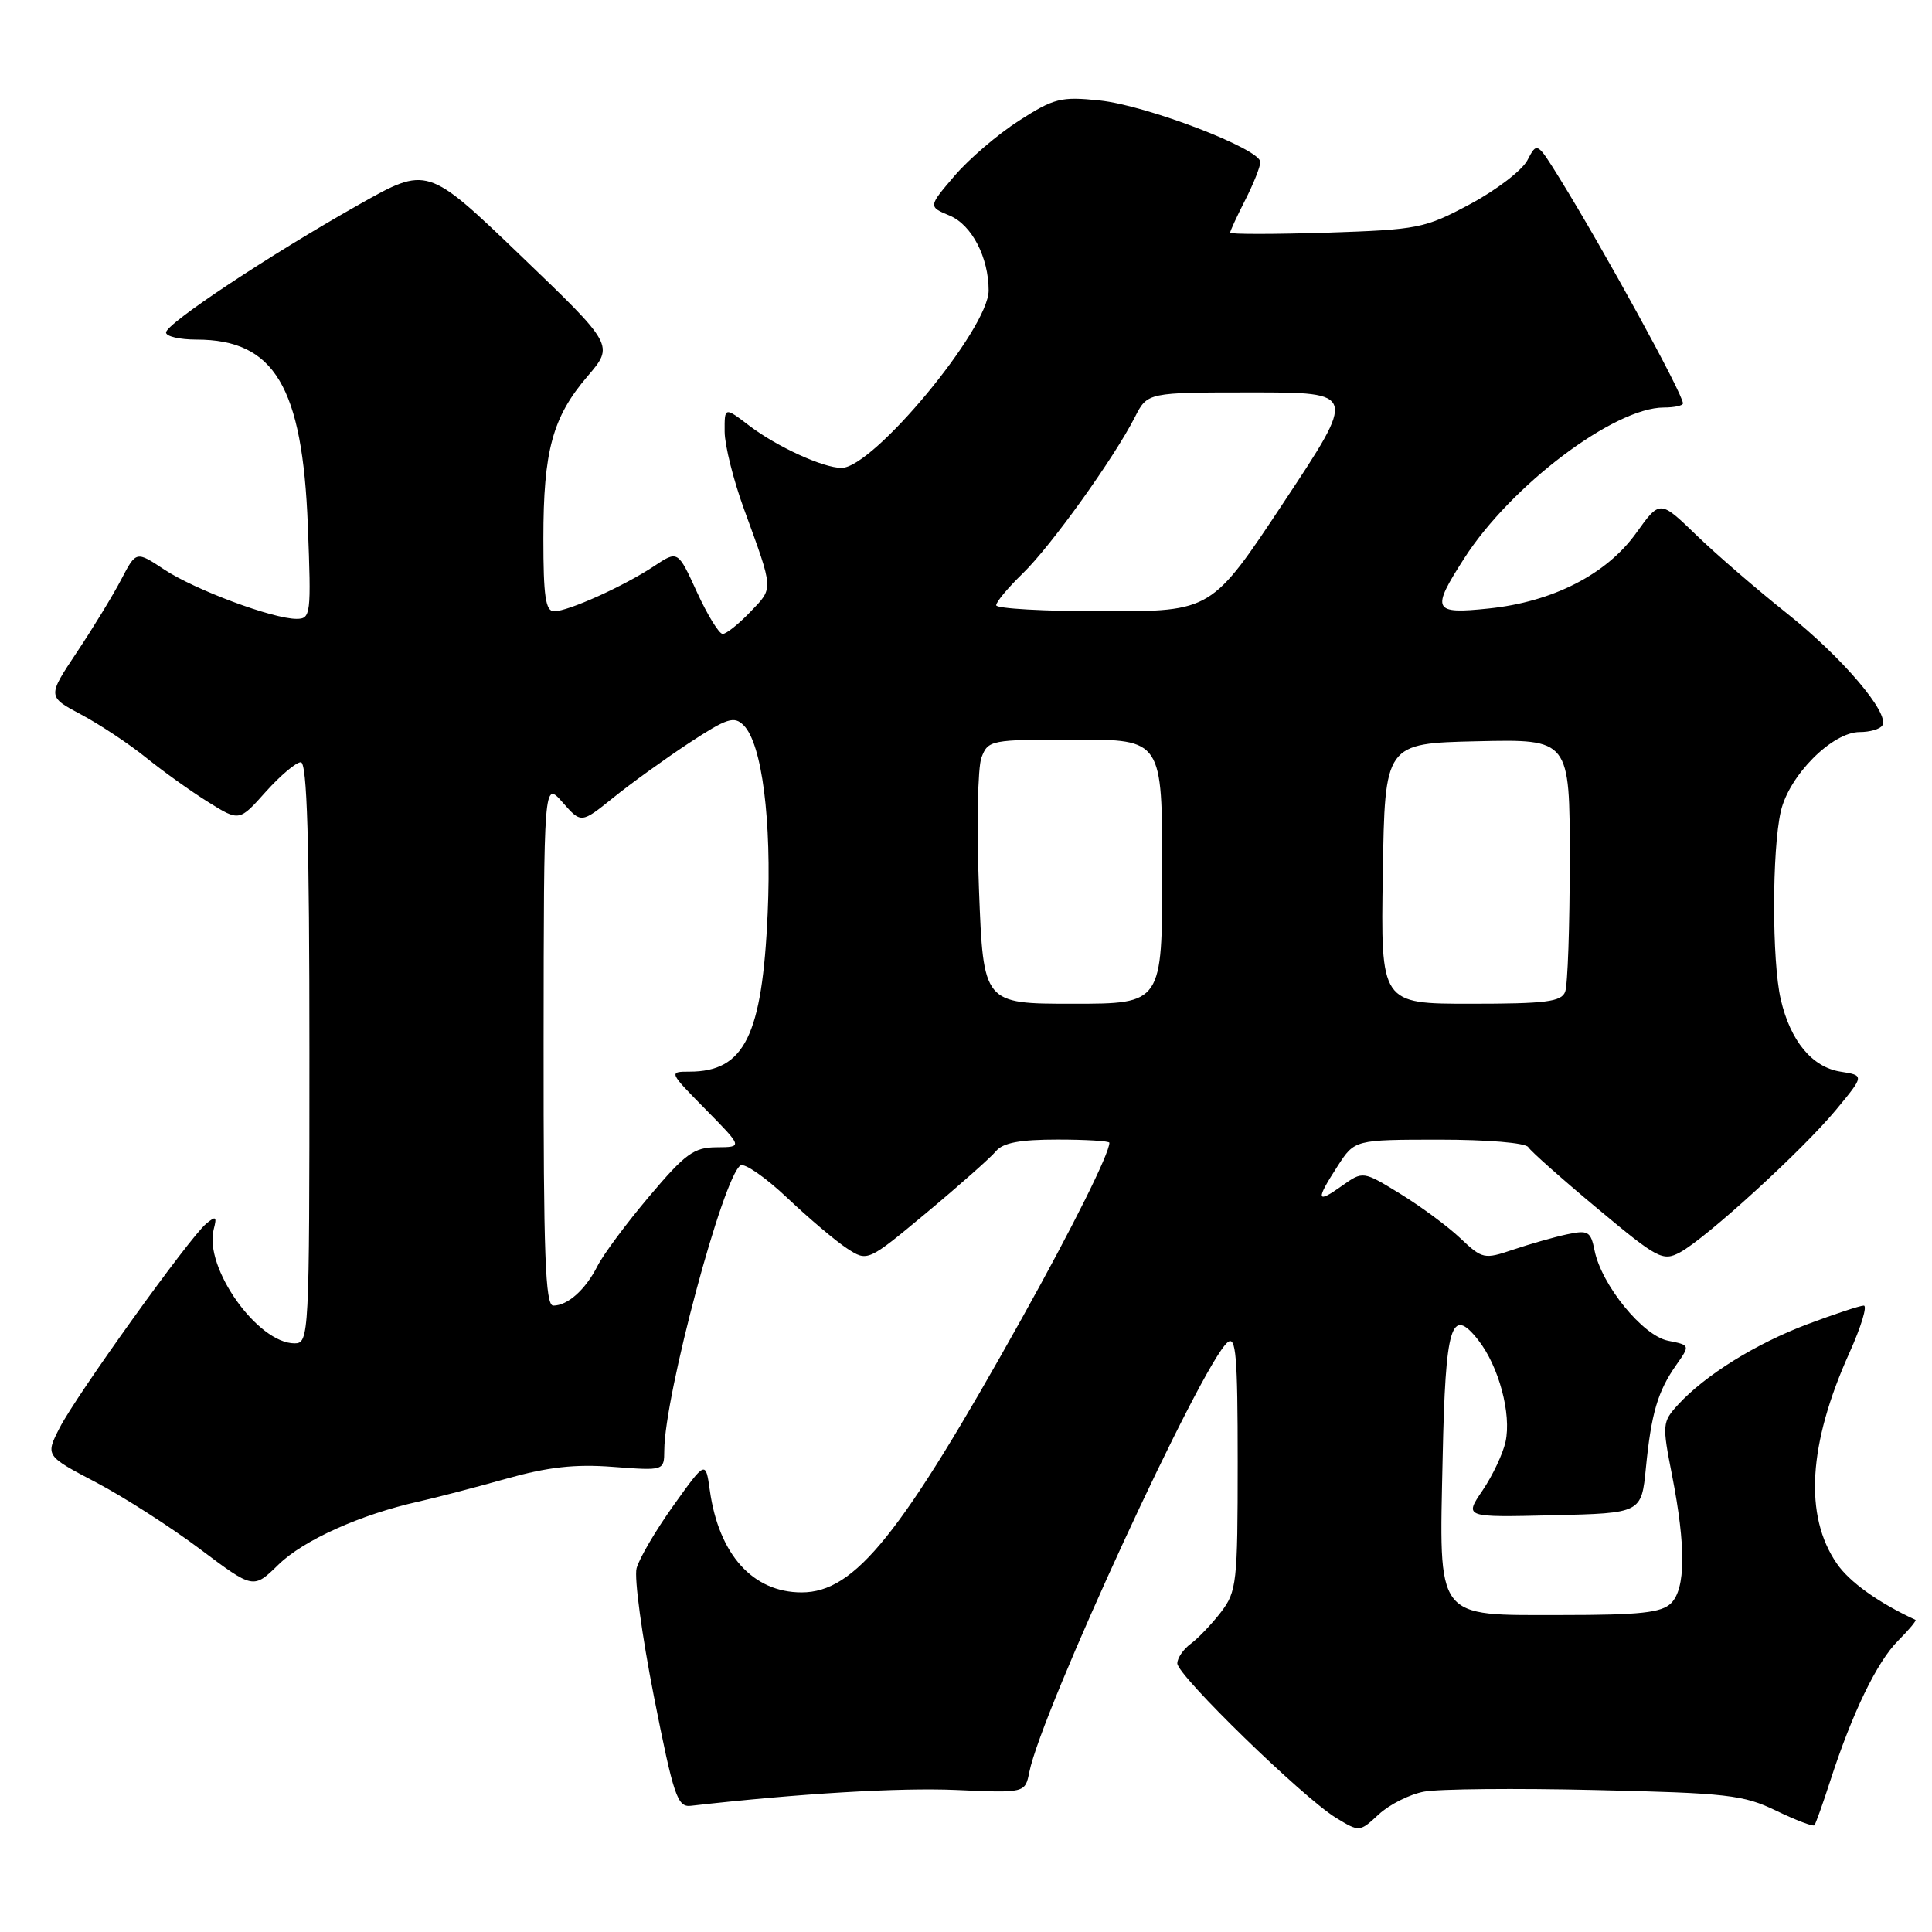 <?xml version="1.0" encoding="UTF-8" standalone="no"?>
<!DOCTYPE svg PUBLIC "-//W3C//DTD SVG 1.1//EN" "http://www.w3.org/Graphics/SVG/1.1/DTD/svg11.dtd" >
<svg xmlns="http://www.w3.org/2000/svg" xmlns:xlink="http://www.w3.org/1999/xlink" version="1.1" viewBox="0 0 256 256">
 <g >
 <path fill="currentColor"
d=" M 188.71 237.40 C 190.61 237.04 200.82 236.94 211.38 237.19 C 228.88 237.59 231.02 237.83 235.35 239.93 C 237.96 241.19 240.25 242.06 240.42 241.86 C 240.59 241.66 241.53 239.03 242.51 236.00 C 245.42 227.00 248.71 220.20 251.50 217.41 C 252.94 215.97 253.98 214.72 253.81 214.64 C 248.90 212.37 245.06 209.62 243.39 207.18 C 239.03 200.85 239.60 191.36 245.06 179.25 C 246.61 175.81 247.46 173.00 246.96 173.00 C 246.46 173.00 243.11 174.11 239.51 175.46 C 232.63 178.05 225.95 182.21 222.34 186.14 C 220.26 188.42 220.23 188.75 221.56 195.50 C 223.40 204.93 223.36 210.50 221.43 212.43 C 220.16 213.69 217.35 214.00 206.95 214.00 C 190.02 214.00 190.70 214.89 191.16 193.09 C 191.53 175.53 192.29 173.02 195.87 177.56 C 198.60 181.03 200.30 187.37 199.49 191.05 C 199.14 192.64 197.77 195.54 196.44 197.50 C 194.02 201.06 194.02 201.06 205.76 200.78 C 217.50 200.50 217.50 200.50 218.09 194.50 C 218.80 187.29 219.66 184.35 222.11 180.87 C 223.96 178.24 223.96 178.24 221.01 177.65 C 217.67 176.98 212.21 170.27 211.29 165.70 C 210.78 163.16 210.44 162.96 207.62 163.56 C 205.90 163.93 202.71 164.84 200.51 165.58 C 196.66 166.89 196.42 166.83 193.51 164.08 C 191.86 162.51 188.27 159.86 185.55 158.19 C 180.60 155.15 180.60 155.15 177.80 157.14 C 174.41 159.56 174.31 159.04 177.25 154.50 C 179.50 151.02 179.50 151.02 190.69 151.01 C 197.08 151.01 202.15 151.43 202.50 152.00 C 202.84 152.55 206.95 156.20 211.65 160.12 C 219.65 166.80 220.32 167.16 222.60 165.95 C 226.05 164.10 238.82 152.44 243.28 147.06 C 247.05 142.50 247.05 142.50 243.88 142.00 C 240.11 141.41 237.23 137.92 235.96 132.42 C 234.78 127.34 234.79 112.63 235.97 107.50 C 237.07 102.74 242.78 97.00 246.43 97.00 C 247.78 97.00 249.13 96.61 249.42 96.12 C 250.42 94.52 244.07 87.06 236.75 81.25 C 232.78 78.09 227.37 73.42 224.74 70.87 C 219.95 66.24 219.95 66.24 216.80 70.63 C 212.87 76.11 205.75 79.75 197.25 80.63 C 189.85 81.40 189.59 80.87 194.03 73.96 C 200.21 64.33 213.89 54.00 220.47 54.00 C 221.86 54.00 223.00 53.75 223.00 53.45 C 223.00 52.22 212.53 33.12 206.67 23.65 C 203.66 18.80 203.66 18.80 202.39 21.23 C 201.69 22.57 198.28 25.18 194.81 27.04 C 188.77 30.27 187.95 30.43 175.75 30.83 C 168.74 31.05 163.00 31.05 163.00 30.83 C 163.00 30.61 163.90 28.66 165.00 26.50 C 166.10 24.34 167.00 22.08 167.00 21.47 C 167.00 19.73 151.91 13.95 145.70 13.31 C 140.58 12.78 139.66 13.01 135.02 15.99 C 132.23 17.78 128.38 21.07 126.47 23.31 C 122.99 27.38 122.99 27.38 125.86 28.58 C 128.77 29.81 131.00 34.11 131.00 38.49 C 131.00 43.56 115.71 62.00 111.51 62.00 C 109.07 62.00 102.96 59.20 99.30 56.42 C 96.00 53.90 96.00 53.90 96.02 57.20 C 96.03 59.01 97.19 63.65 98.60 67.50 C 102.54 78.31 102.52 77.85 99.44 81.06 C 97.89 82.68 96.24 84.00 95.76 84.00 C 95.28 84.00 93.75 81.51 92.35 78.46 C 89.82 72.92 89.82 72.92 86.66 75.02 C 82.69 77.66 75.29 81.00 73.42 81.00 C 72.29 81.00 72.00 79.01 72.00 71.37 C 72.00 59.73 73.21 55.28 77.84 49.87 C 81.37 45.75 81.37 45.75 68.99 33.87 C 56.62 21.99 56.62 21.99 47.56 27.11 C 35.63 33.84 22.00 42.89 22.00 44.06 C 22.00 44.58 23.82 45.00 26.05 45.00 C 36.36 45.00 40.08 51.23 40.79 69.64 C 41.25 81.45 41.18 82.00 39.29 82.00 C 36.14 82.00 25.84 78.16 21.77 75.47 C 18.04 73.00 18.04 73.00 16.08 76.75 C 15.01 78.81 12.36 83.16 10.20 86.40 C 6.27 92.30 6.27 92.30 10.77 94.69 C 13.24 96.01 17.12 98.58 19.38 100.41 C 21.65 102.24 25.35 104.89 27.61 106.29 C 31.71 108.85 31.71 108.85 35.21 104.92 C 37.14 102.77 39.23 101.00 39.86 101.00 C 40.69 101.00 41.00 111.29 41.00 139.50 C 41.00 177.11 40.95 178.00 39.03 178.00 C 34.13 178.00 27.00 167.94 28.32 162.88 C 28.76 161.19 28.61 161.08 27.32 162.15 C 25.10 163.99 10.13 184.85 7.90 189.20 C 6.01 192.90 6.01 192.90 12.76 196.44 C 16.47 198.39 22.66 202.37 26.53 205.28 C 33.57 210.57 33.57 210.57 36.90 207.32 C 40.21 204.08 47.79 200.67 55.49 198.96 C 57.69 198.47 62.88 197.12 67.00 195.96 C 72.62 194.38 76.19 193.98 81.25 194.37 C 88.00 194.88 88.00 194.88 88.02 192.19 C 88.06 184.87 95.84 155.84 98.13 154.42 C 98.67 154.09 101.45 156.02 104.31 158.72 C 107.16 161.42 110.73 164.44 112.23 165.42 C 114.96 167.20 114.96 167.20 122.82 160.65 C 127.14 157.05 131.25 153.40 131.96 152.55 C 132.89 151.42 135.13 151.00 140.12 151.00 C 143.91 151.00 147.00 151.19 147.00 151.42 C 147.00 152.85 142.14 162.60 135.45 174.60 C 119.37 203.43 113.30 211.00 106.22 211.00 C 99.76 211.00 95.26 206.00 94.06 197.51 C 93.50 193.52 93.50 193.52 89.22 199.51 C 86.87 202.80 84.68 206.54 84.35 207.81 C 84.02 209.09 85.06 216.74 86.65 224.81 C 89.26 238.00 89.76 239.48 91.53 239.28 C 105.86 237.65 119.19 236.86 126.65 237.18 C 135.83 237.59 135.83 237.59 136.39 234.81 C 138.00 226.76 159.25 180.70 162.66 177.87 C 163.77 176.94 164.00 179.63 164.00 193.74 C 164.00 209.76 163.87 210.89 161.78 213.62 C 160.56 215.20 158.76 217.09 157.78 217.81 C 156.80 218.53 156.00 219.70 156.00 220.41 C 156.00 222.00 172.67 238.22 177.02 240.87 C 180.14 242.77 180.15 242.77 182.70 240.41 C 184.10 239.11 186.80 237.75 188.71 237.40 Z  M 72.03 138.25 C 72.06 103.50 72.06 103.50 74.54 106.31 C 77.01 109.12 77.01 109.12 81.26 105.70 C 83.59 103.81 88.11 100.56 91.29 98.46 C 96.35 95.14 97.27 94.84 98.54 96.11 C 100.97 98.54 102.27 108.72 101.72 121.03 C 101.00 137.24 98.65 142.00 91.35 142.00 C 88.60 142.00 88.62 142.05 93.50 147.00 C 98.42 152.00 98.42 152.00 94.96 152.02 C 91.94 152.03 90.81 152.86 86.03 158.52 C 83.02 162.08 79.93 166.24 79.17 167.75 C 77.59 170.88 75.23 173.00 73.31 173.00 C 72.25 173.00 72.01 166.23 72.03 138.25 Z  M 129.72 117.88 C 129.40 109.56 129.55 101.69 130.05 100.38 C 130.93 98.06 131.26 98.00 142.48 98.00 C 154.00 98.00 154.00 98.00 154.00 115.50 C 154.00 133.00 154.00 133.00 142.15 133.00 C 130.30 133.00 130.30 133.00 129.72 117.88 Z  M 183.23 115.75 C 183.50 98.50 183.50 98.50 195.75 98.22 C 208.00 97.94 208.00 97.94 208.00 113.89 C 208.00 122.66 207.73 130.55 207.39 131.42 C 206.89 132.74 204.81 133.00 194.87 133.00 C 182.95 133.00 182.95 133.00 183.23 115.75 Z  M 132.00 80.20 C 132.00 79.75 133.59 77.85 135.53 75.97 C 139.25 72.36 147.58 60.76 150.39 55.25 C 152.05 52.00 152.05 52.00 165.90 52.00 C 179.75 52.00 179.75 52.00 170.14 66.50 C 160.54 81.00 160.54 81.00 146.27 81.00 C 138.42 81.00 132.00 80.64 132.00 80.20 Z "/>
</g>
</svg>